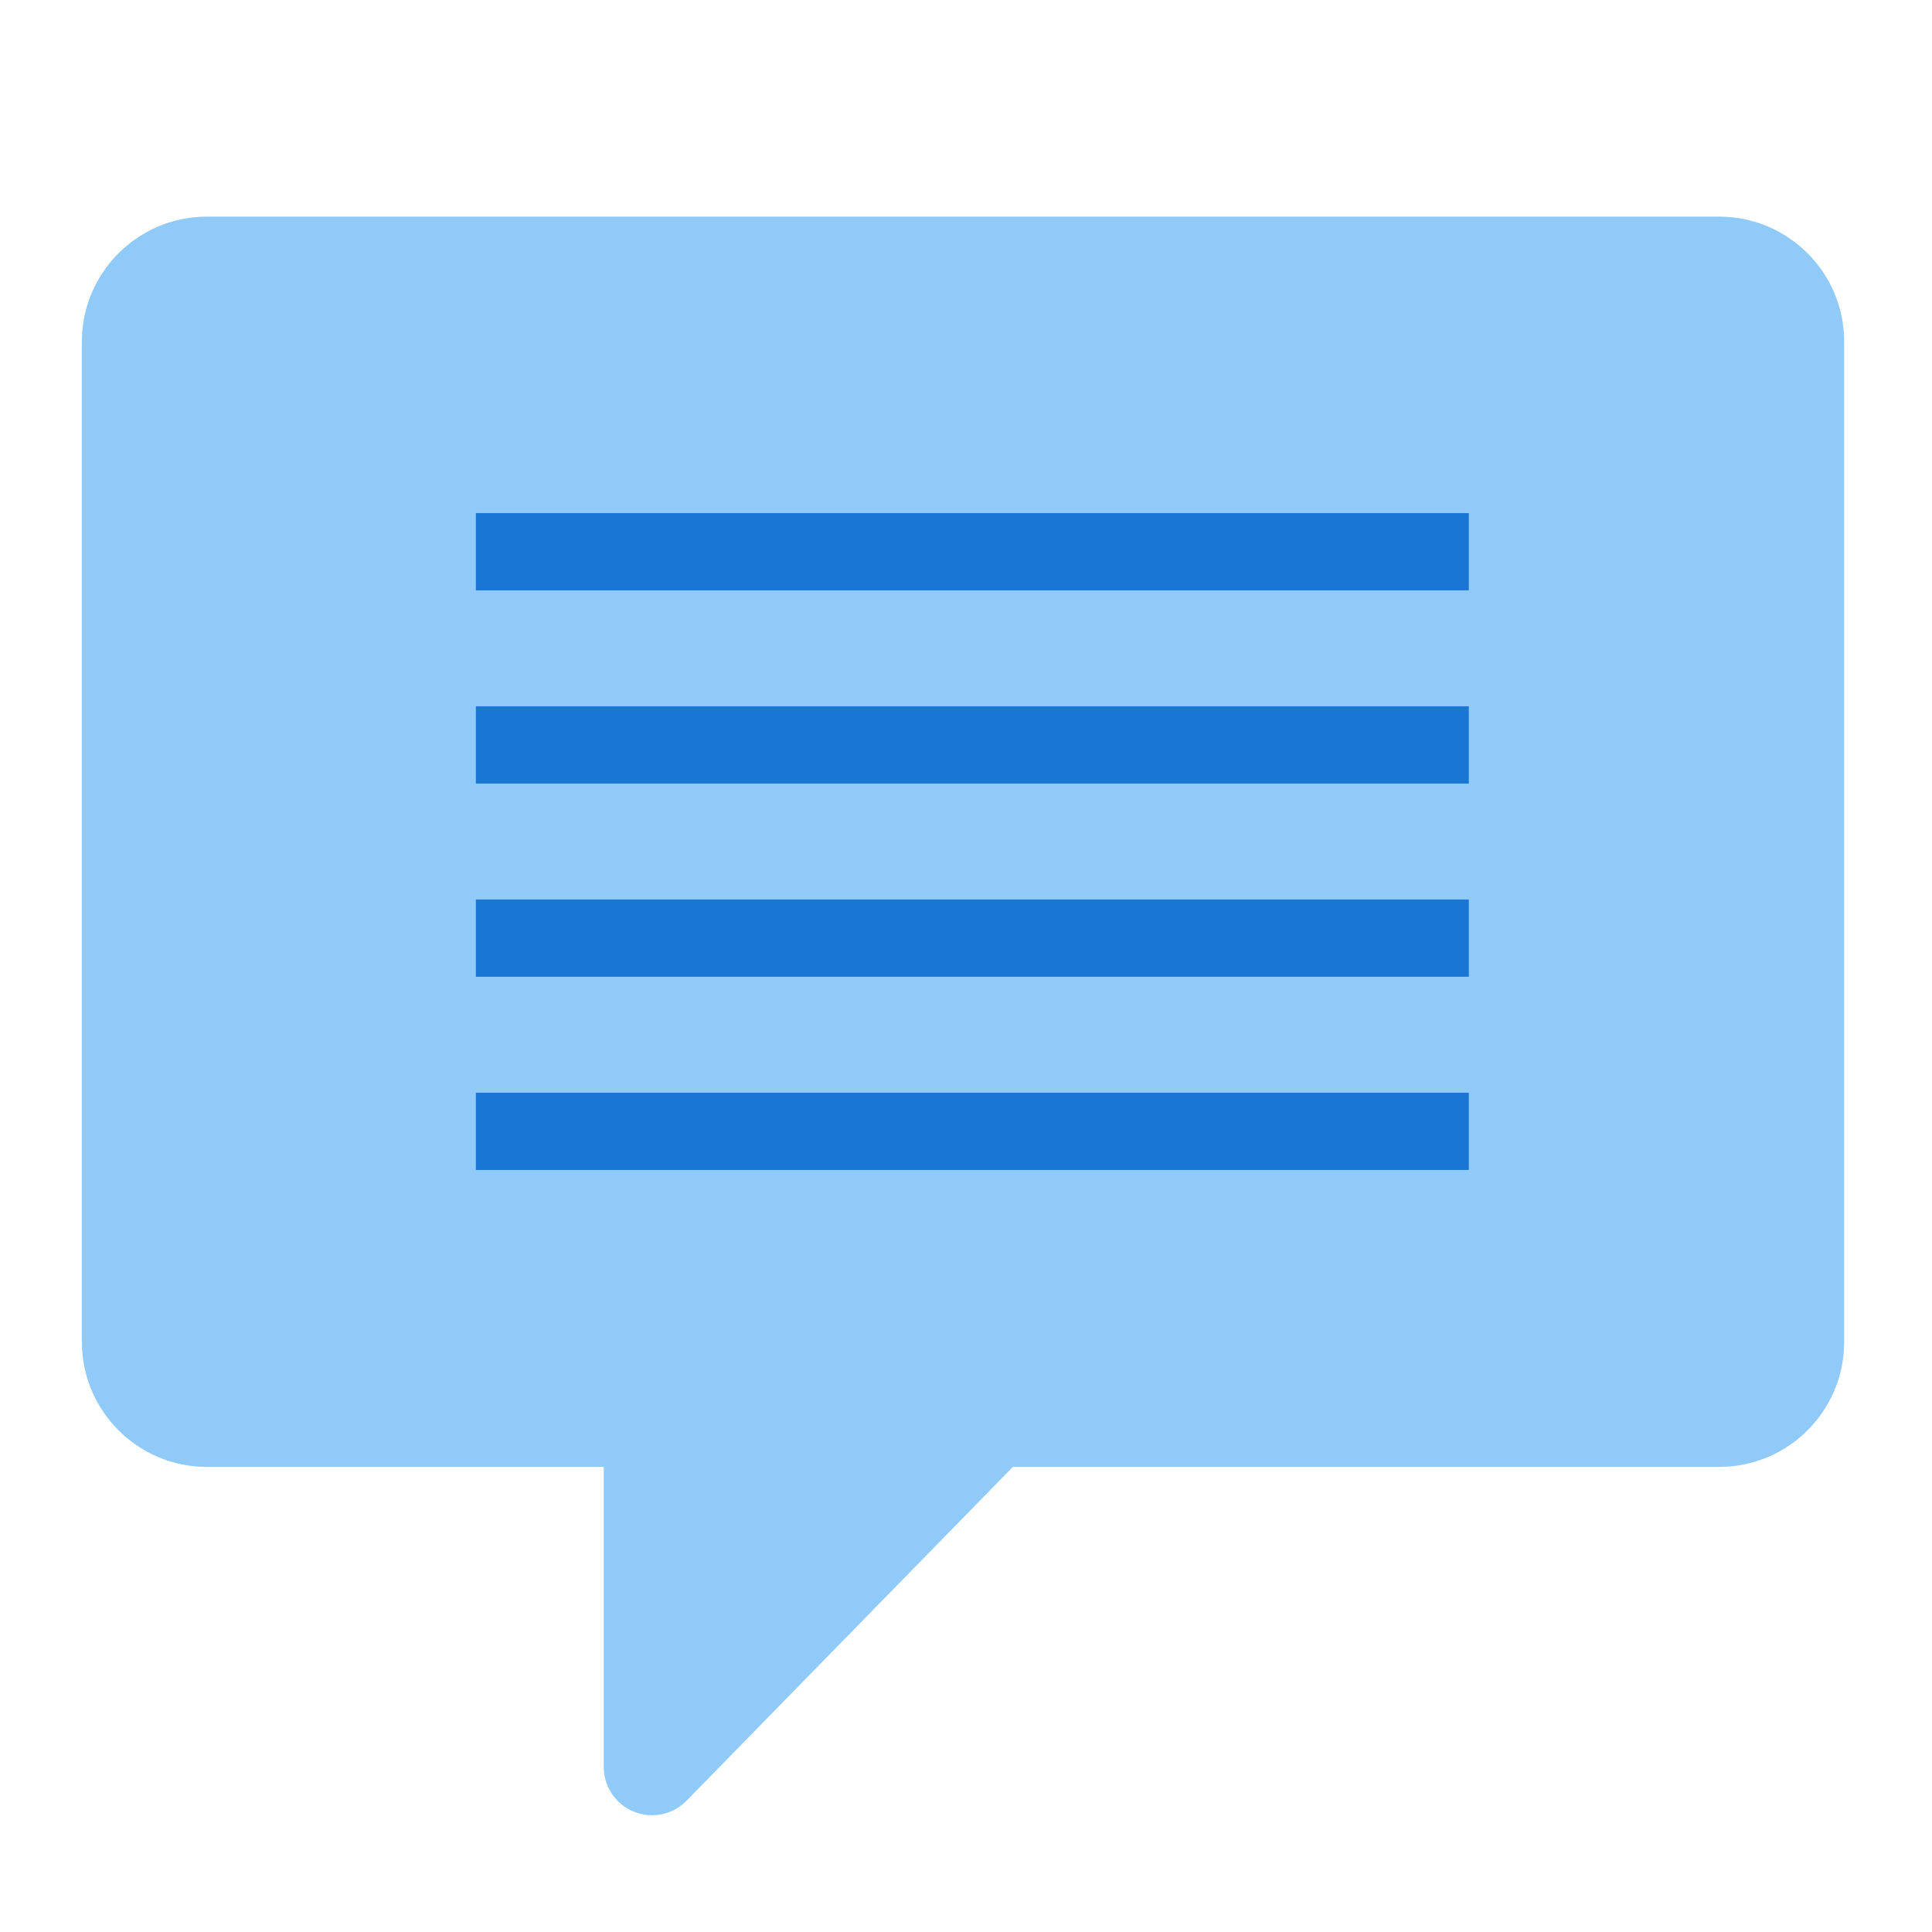 <?xml version="1.0" encoding="UTF-8" standalone="no"?>
<!DOCTYPE svg PUBLIC "-//W3C//DTD SVG 1.1//EN" "http://www.w3.org/Graphics/SVG/1.1/DTD/svg11.dtd">
<svg width="100%" height="100%" viewBox="0 0 24 24" version="1.1" xmlns="http://www.w3.org/2000/svg" xmlns:xlink="http://www.w3.org/1999/xlink" xml:space="preserve" xmlns:serif="http://www.serif.com/" style="fill-rule:evenodd;clip-rule:evenodd;stroke-linejoin:round;stroke-miterlimit:2;">
    <g transform="matrix(0.048,0,0,0.048,0,0)">
        <path d="M156.246,379.638L53.544,379.638C35.685,379.638 21.186,365.14 21.186,347.281L21.186,88.421C21.186,70.563 35.685,56.064 53.544,56.064L444.915,56.064C462.774,56.064 477.273,70.563 477.273,88.421L477.273,347.281C477.273,365.14 462.774,379.638 444.915,379.638L262.124,379.638L177.682,466.018C176.239,467.493 174.519,468.535 172.685,469.143L172.637,469.158C171.454,469.546 170.194,469.762 168.885,469.776L168.74,469.777L167.585,469.724L166.836,469.632C164.344,469.25 161.944,468.113 160.005,466.218C158.172,464.426 157.008,462.207 156.516,459.873L156.502,459.805C156.372,459.176 156.29,458.53 156.259,457.871L156.246,457.298L156.246,457.277L156.246,379.638Z" style="fill:rgb(144,202,249);"/>
    </g>
    <g transform="matrix(0.073,0,0,0.063,-4.377,-0.884)">
        <rect x="140.937" y="115.207" width="168.971" height="15.233" style="fill:rgb(25,118,210);"/>
    </g>
    <g transform="matrix(0.073,0,0,0.063,-4.377,1.516)">
        <rect x="140.937" y="115.207" width="168.971" height="15.233" style="fill:rgb(25,118,210);"/>
    </g>
    <g transform="matrix(0.073,0,0,0.063,-4.377,3.916)">
        <rect x="140.937" y="115.207" width="168.971" height="15.233" style="fill:rgb(25,118,210);"/>
    </g>
    <g transform="matrix(0.073,0,0,0.063,-4.377,6.316)">
        <rect x="140.937" y="115.207" width="168.971" height="15.233" style="fill:rgb(25,118,210);"/>
    </g>
</svg>
